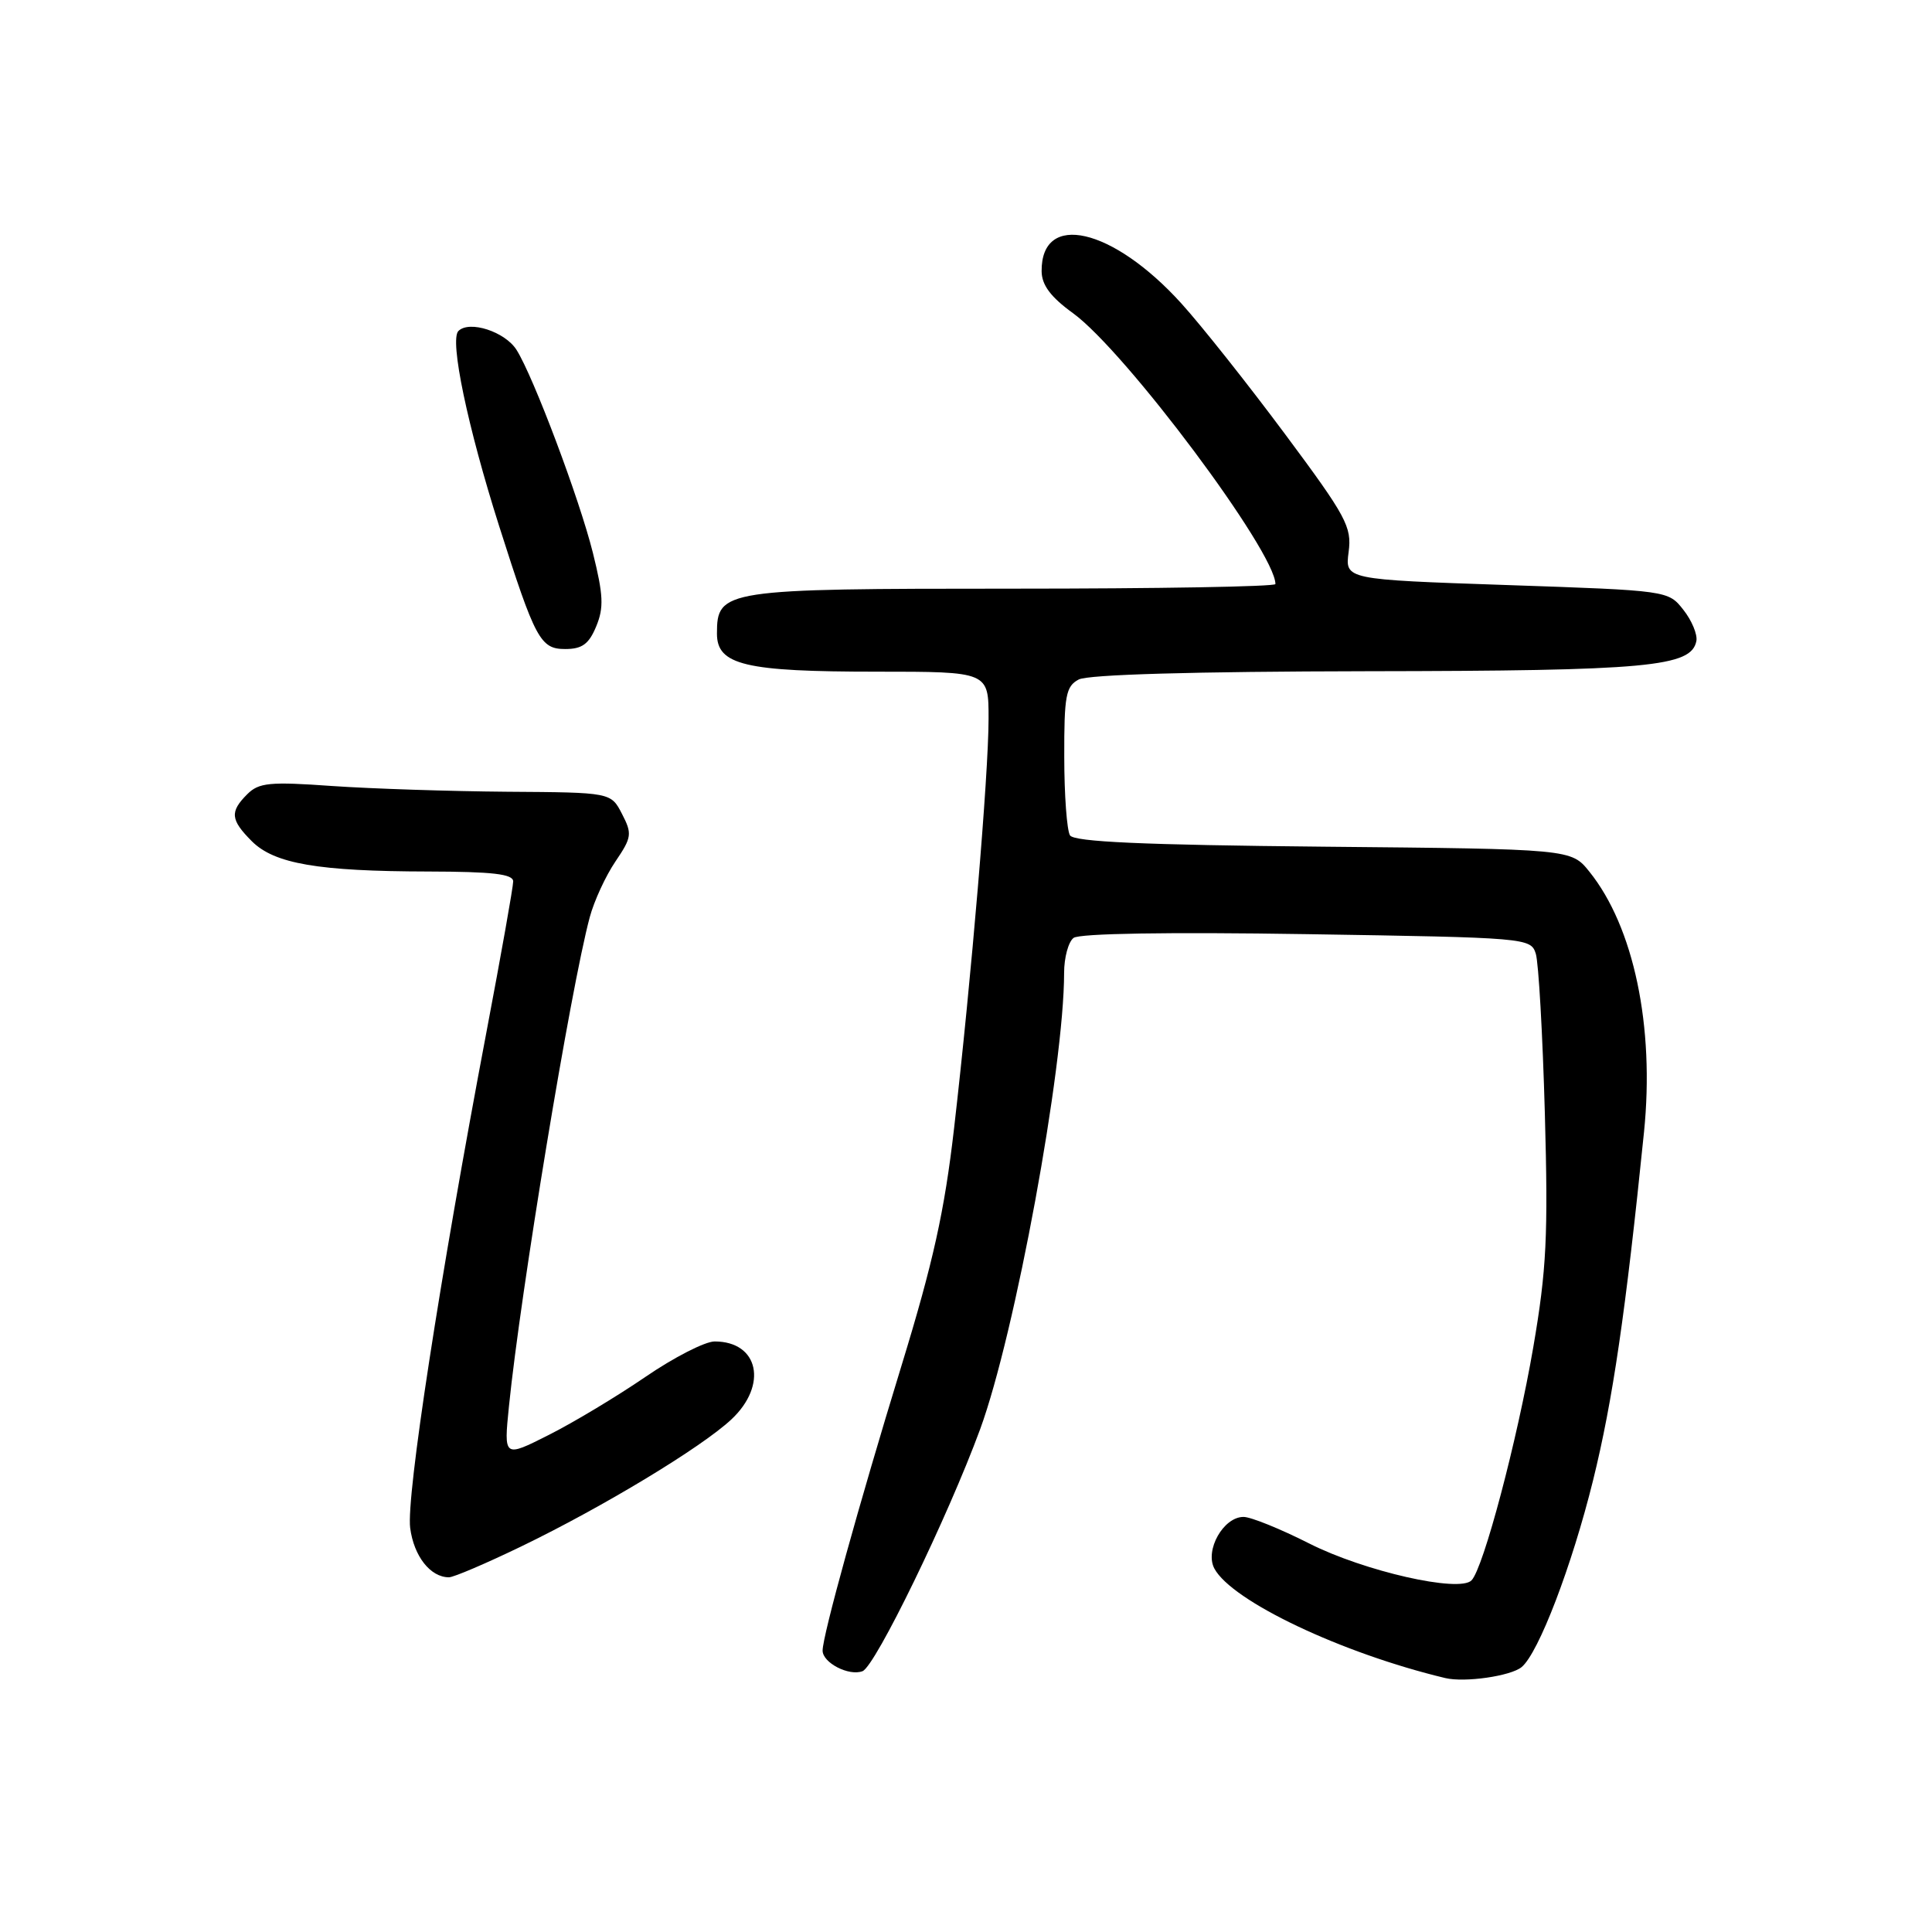<?xml version="1.0" encoding="UTF-8" standalone="no"?>
<!DOCTYPE svg PUBLIC "-//W3C//DTD SVG 1.1//EN" "http://www.w3.org/Graphics/SVG/1.1/DTD/svg11.dtd" >
<svg xmlns="http://www.w3.org/2000/svg" xmlns:xlink="http://www.w3.org/1999/xlink" version="1.1" viewBox="0 0 256 256">
 <g >
 <path fill="currentColor"
d=" M 201.62 220.90 C 203.87 219.04 208.28 207.51 211.09 196.15 C 213.70 185.58 215.40 173.96 217.84 150.00 C 219.26 136.03 216.49 122.82 210.60 115.50 C 208.19 112.50 208.19 112.50 175.37 112.19 C 151.44 111.96 142.33 111.55 141.78 110.69 C 141.37 110.03 141.02 105.35 141.02 100.29 C 141.00 92.19 141.23 90.94 142.93 90.04 C 144.16 89.38 158.17 88.98 181.18 88.94 C 218.43 88.89 224.12 88.36 224.78 84.93 C 224.94 84.07 224.17 82.21 223.06 80.81 C 221.05 78.25 221.04 78.25 199.63 77.52 C 178.22 76.79 178.22 76.79 178.70 73.14 C 179.14 69.81 178.42 68.47 170.26 57.50 C 165.35 50.90 159.18 43.12 156.53 40.20 C 147.43 30.16 137.95 27.98 138.02 35.95 C 138.04 37.77 139.22 39.36 142.18 41.50 C 149.13 46.55 169.00 73.14 169.00 77.39 C 169.00 77.73 153.35 78.00 134.22 78.00 C 95.85 78.00 95.00 78.13 95.00 83.96 C 95.00 88.12 98.71 89.00 116.15 89.00 C 131.00 89.00 131.00 89.00 130.99 95.25 C 130.99 102.60 128.71 129.65 126.42 149.50 C 125.15 160.51 123.66 167.24 119.44 181.00 C 113.75 199.56 109.01 216.70 109.00 218.71 C 109.00 220.33 112.49 222.13 114.29 221.44 C 115.99 220.79 125.61 200.98 129.87 189.39 C 134.49 176.80 141.00 141.43 141.00 128.91 C 141.00 126.90 141.56 124.81 142.25 124.28 C 143.02 123.68 154.80 123.49 173.17 123.78 C 202.34 124.24 202.84 124.28 203.50 126.37 C 203.87 127.54 204.41 137.05 204.70 147.50 C 205.15 163.78 204.93 168.22 203.17 178.50 C 201.04 190.88 196.56 207.81 194.98 209.41 C 193.35 211.06 180.76 208.20 173.50 204.53 C 169.65 202.58 165.72 200.99 164.77 201.00 C 162.11 201.00 159.62 205.42 160.91 207.84 C 163.23 212.16 177.79 219.07 191.50 222.35 C 194.08 222.97 200.17 222.09 201.62 220.90 Z  M 69.05 204.92 C 79.89 199.68 92.94 191.79 96.90 188.09 C 101.78 183.53 100.54 177.75 94.69 177.75 C 93.42 177.75 89.30 179.86 85.53 182.44 C 81.76 185.02 75.99 188.49 72.71 190.14 C 66.75 193.15 66.75 193.15 67.44 186.33 C 68.97 171.22 75.61 130.99 78.14 121.55 C 78.72 119.38 80.26 116.05 81.55 114.15 C 83.72 110.95 83.78 110.48 82.42 107.85 C 80.95 105.00 80.95 105.00 67.22 104.91 C 59.68 104.85 49.23 104.51 44.01 104.15 C 35.73 103.56 34.30 103.70 32.76 105.24 C 30.43 107.57 30.54 108.63 33.37 111.47 C 36.37 114.46 42.16 115.45 56.75 115.48 C 65.27 115.50 67.99 115.81 68.00 116.79 C 68.00 117.51 66.40 126.51 64.45 136.79 C 58.25 169.49 53.82 198.32 54.35 202.46 C 54.84 206.21 57.03 209.00 59.49 209.00 C 60.11 209.00 64.41 207.16 69.05 204.92 Z  M 79.00 83.00 C 80.03 80.52 79.95 78.84 78.56 73.25 C 76.78 66.11 70.70 49.95 68.45 46.37 C 66.93 43.95 62.19 42.41 60.74 43.86 C 59.55 45.05 61.96 56.57 66.14 69.71 C 70.92 84.73 71.60 86.00 74.89 86.00 C 77.13 86.00 78.03 85.35 79.00 83.00 Z "/>
</g>
</svg>